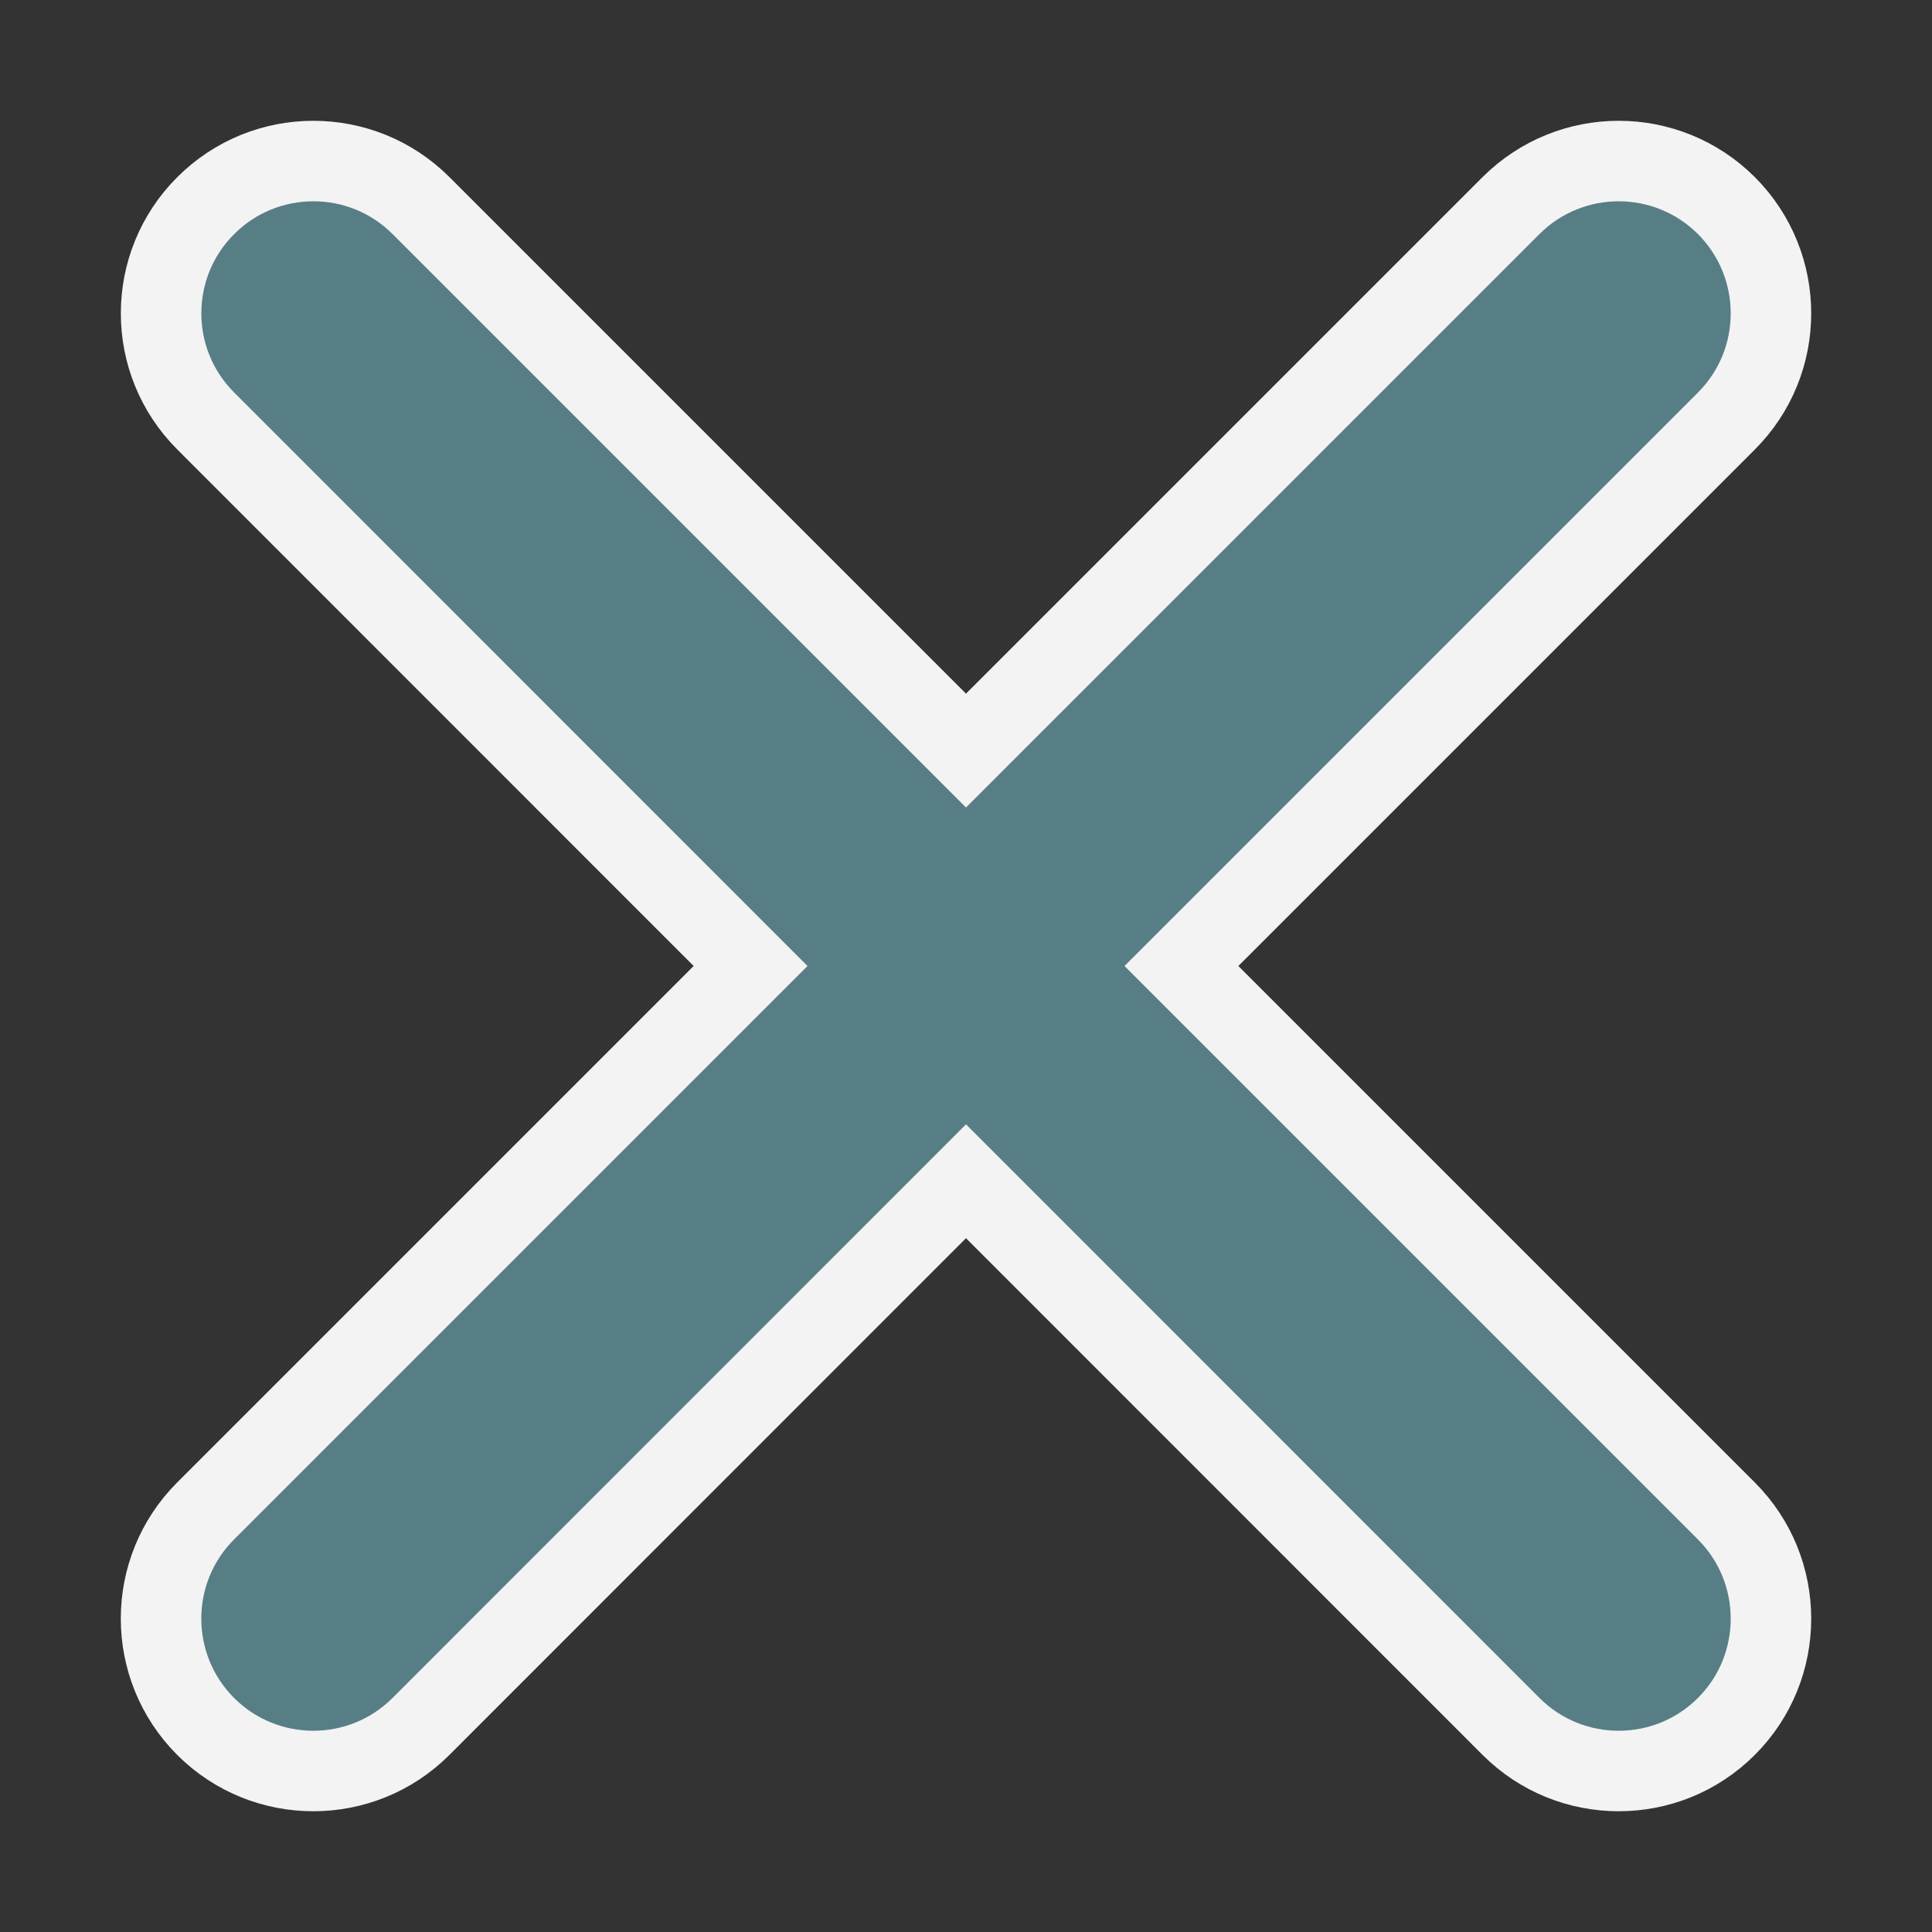<svg width="12" height="12" viewBox="0 0 12 12" fill="none" xmlns="http://www.w3.org/2000/svg">
<rect x="0" y="0" width="12" height="12" fill="#333333" stroke="none"/>
<path fill-rule="evenodd" clip-rule="evenodd" d="M10.723 1.277C10.353 0.908 9.755 0.908 9.385 1.277L6 4.662L2.615 1.277C2.246 0.908 1.647 0.908 1.278 1.277C0.908 1.646 0.908 2.246 1.278 2.615L4.662 6L1.277 9.385C0.908 9.754 0.908 10.353 1.277 10.723C1.462 10.908 1.704 11 1.946 11C2.188 11 2.43 10.908 2.615 10.723L6 7.337L9.385 10.723C9.57 10.908 9.812 11 10.054 11C10.296 11 10.538 10.908 10.723 10.723C11.092 10.354 11.092 9.754 10.723 9.385L7.338 6L10.723 2.615C11.092 2.246 11.092 1.647 10.723 1.277Z" fill="#587E85" stroke="#F3F3F3" stroke-width="0.5"/>
</svg>
